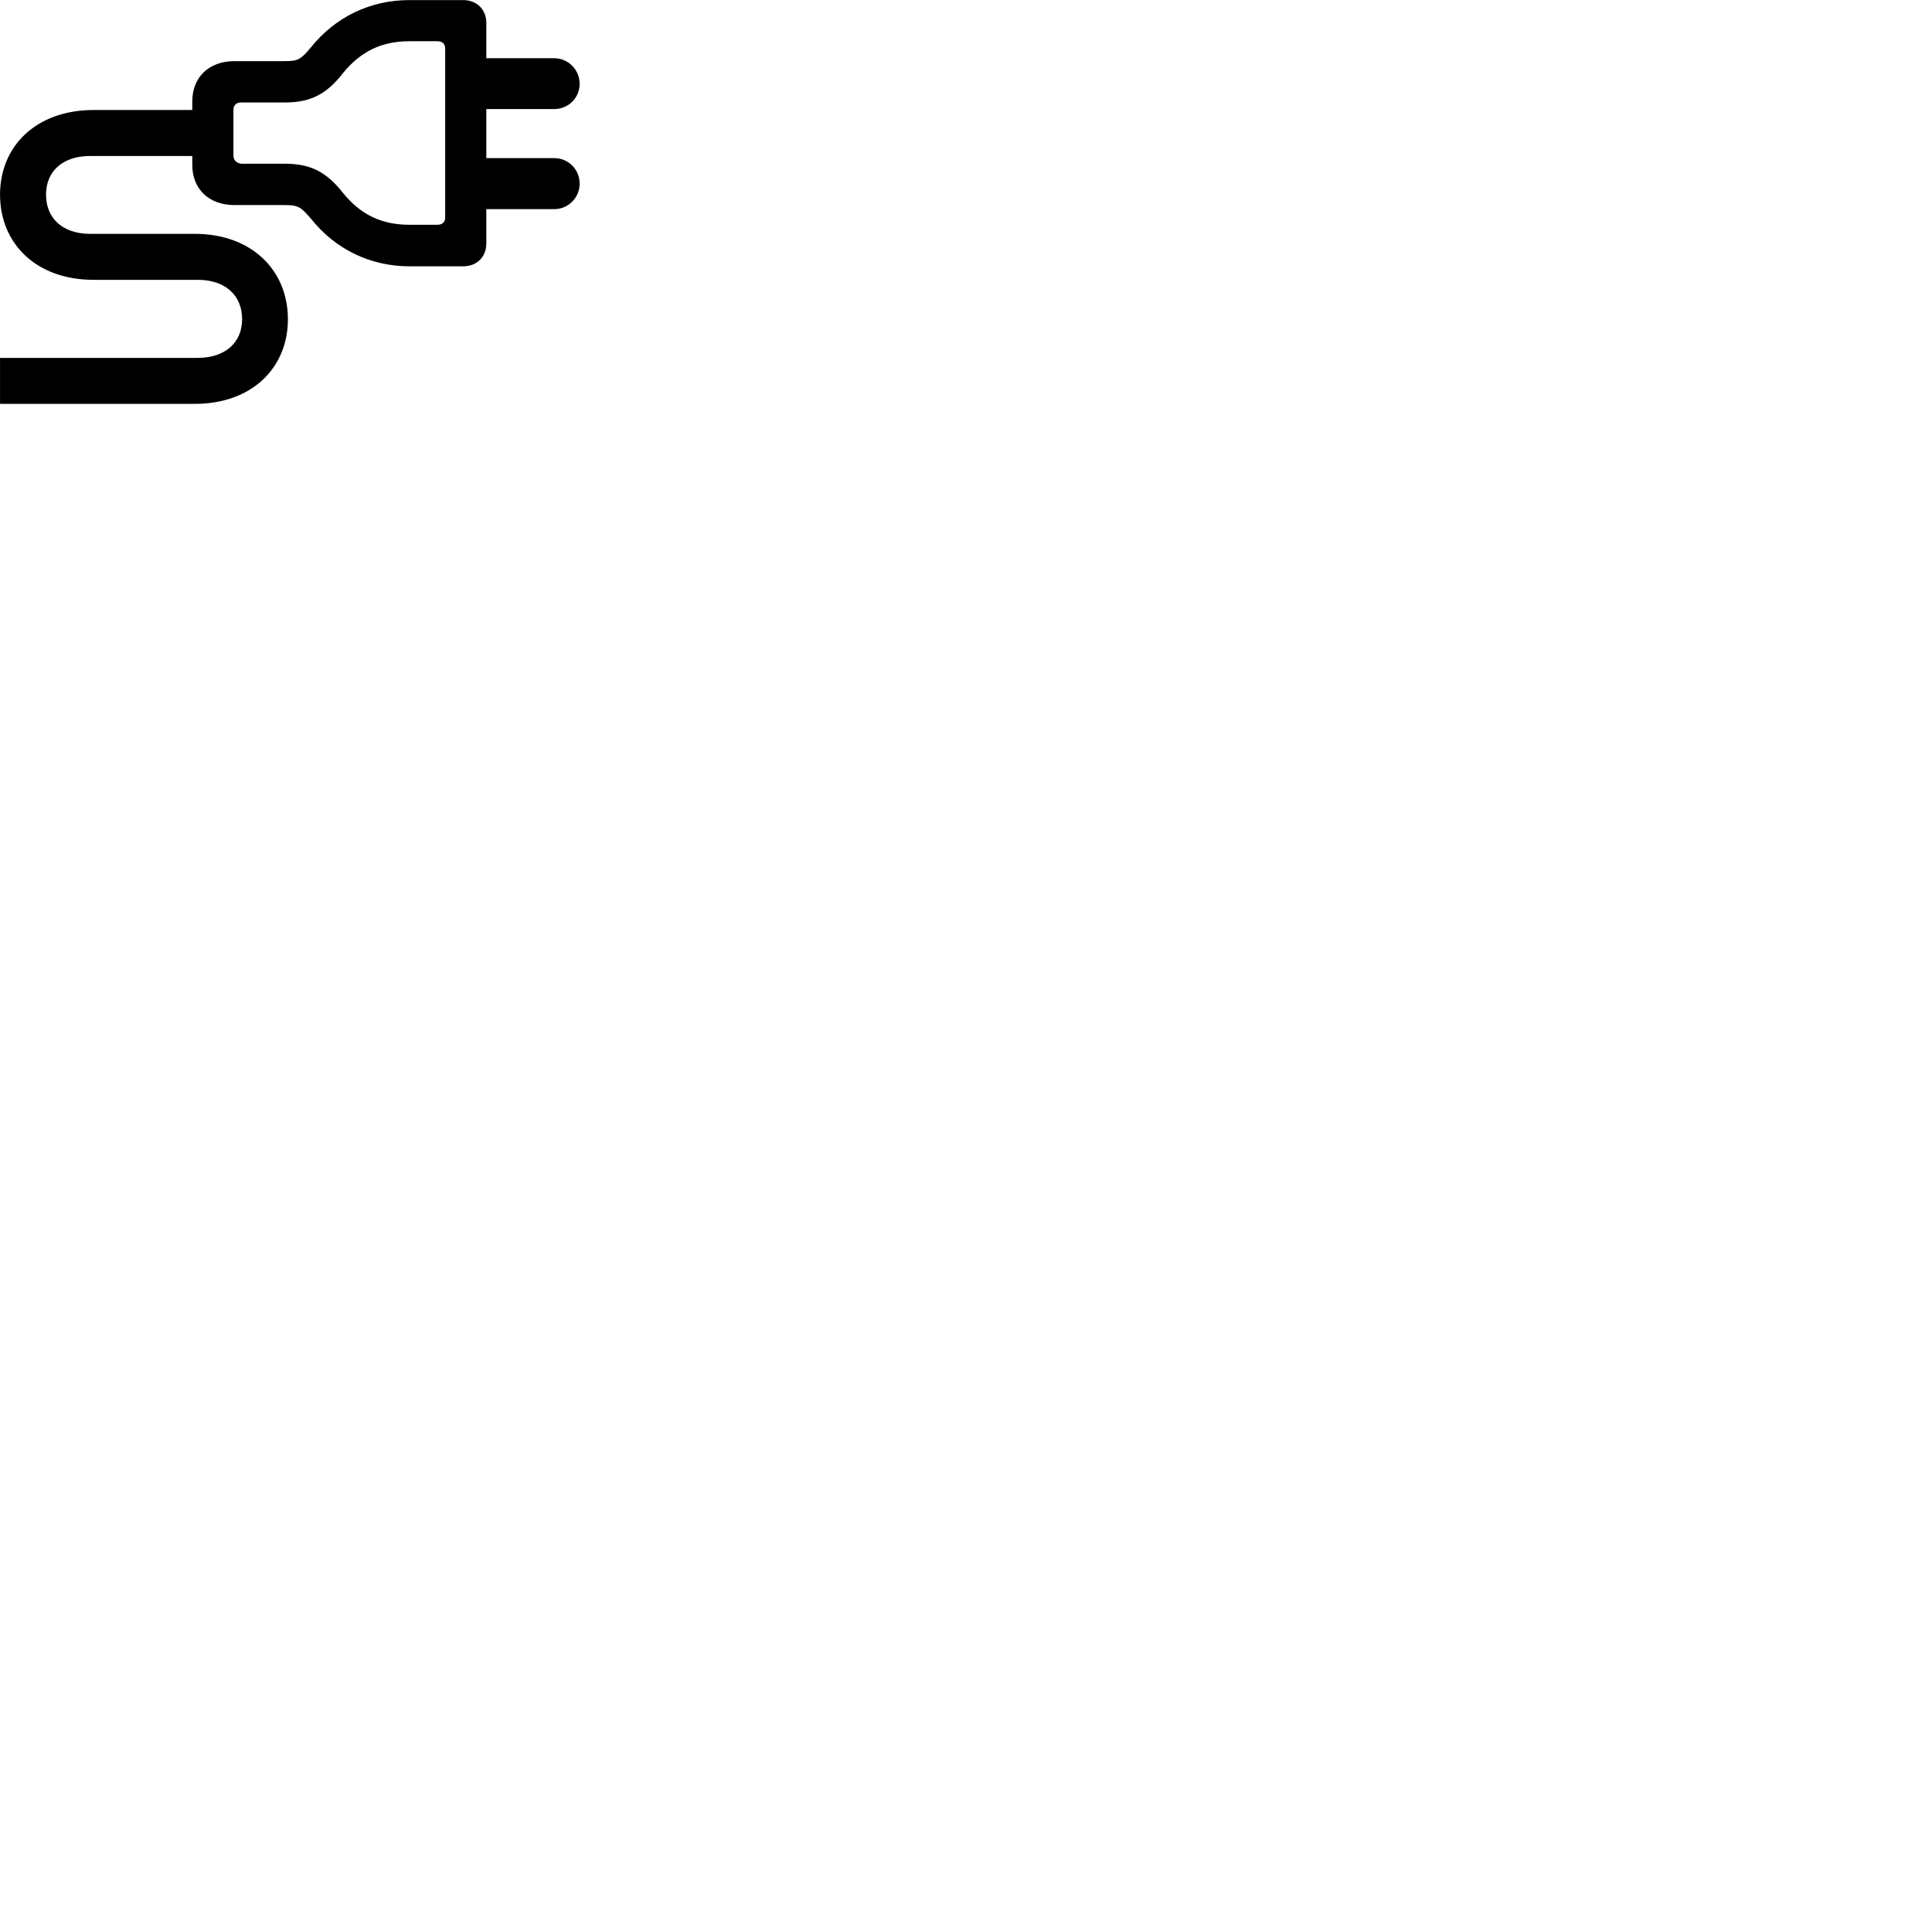 
        <svg xmlns="http://www.w3.org/2000/svg" viewBox="0 0 100 100">
            <path d="M0.002 20.904H10.082C13.022 20.904 14.902 19.054 14.902 16.524C14.902 13.984 13.022 12.104 10.082 12.104H4.672C3.222 12.104 2.382 11.284 2.382 10.074C2.382 8.874 3.232 8.074 4.672 8.074H9.952V8.534C9.952 9.784 10.812 10.614 12.142 10.614H14.742C15.432 10.614 15.572 10.714 16.082 11.304C17.372 12.934 19.212 13.784 21.192 13.784H23.972C24.682 13.784 25.172 13.304 25.172 12.594V10.824H28.692C29.412 10.824 30.002 10.234 30.002 9.504C30.002 8.764 29.412 8.184 28.692 8.184H25.172V5.644H28.692C29.412 5.644 30.002 5.074 30.002 4.334C30.002 3.614 29.412 3.014 28.692 3.014H25.172V1.184C25.172 0.494 24.682 0.004 23.972 0.004H21.192C19.192 0.004 17.372 0.854 16.082 2.464C15.572 3.074 15.432 3.164 14.742 3.164H12.142C10.812 3.164 9.952 3.994 9.952 5.254V5.694H4.842C1.892 5.694 0.002 7.544 0.002 10.074C0.002 12.624 1.892 14.484 4.842 14.484H10.232C11.682 14.484 12.532 15.304 12.532 16.524C12.532 17.714 11.672 18.524 10.232 18.524H0.002ZM21.192 11.634C19.782 11.634 18.682 11.134 17.752 9.984C16.902 8.904 16.082 8.474 14.742 8.474H12.532C12.262 8.474 12.082 8.294 12.082 8.054V5.684C12.082 5.454 12.232 5.304 12.472 5.304H14.742C16.062 5.304 16.902 4.884 17.752 3.784C18.682 2.644 19.772 2.134 21.192 2.134H22.642C22.892 2.134 23.042 2.274 23.042 2.504V11.264C23.042 11.494 22.892 11.634 22.642 11.634Z" />
        </svg>
    